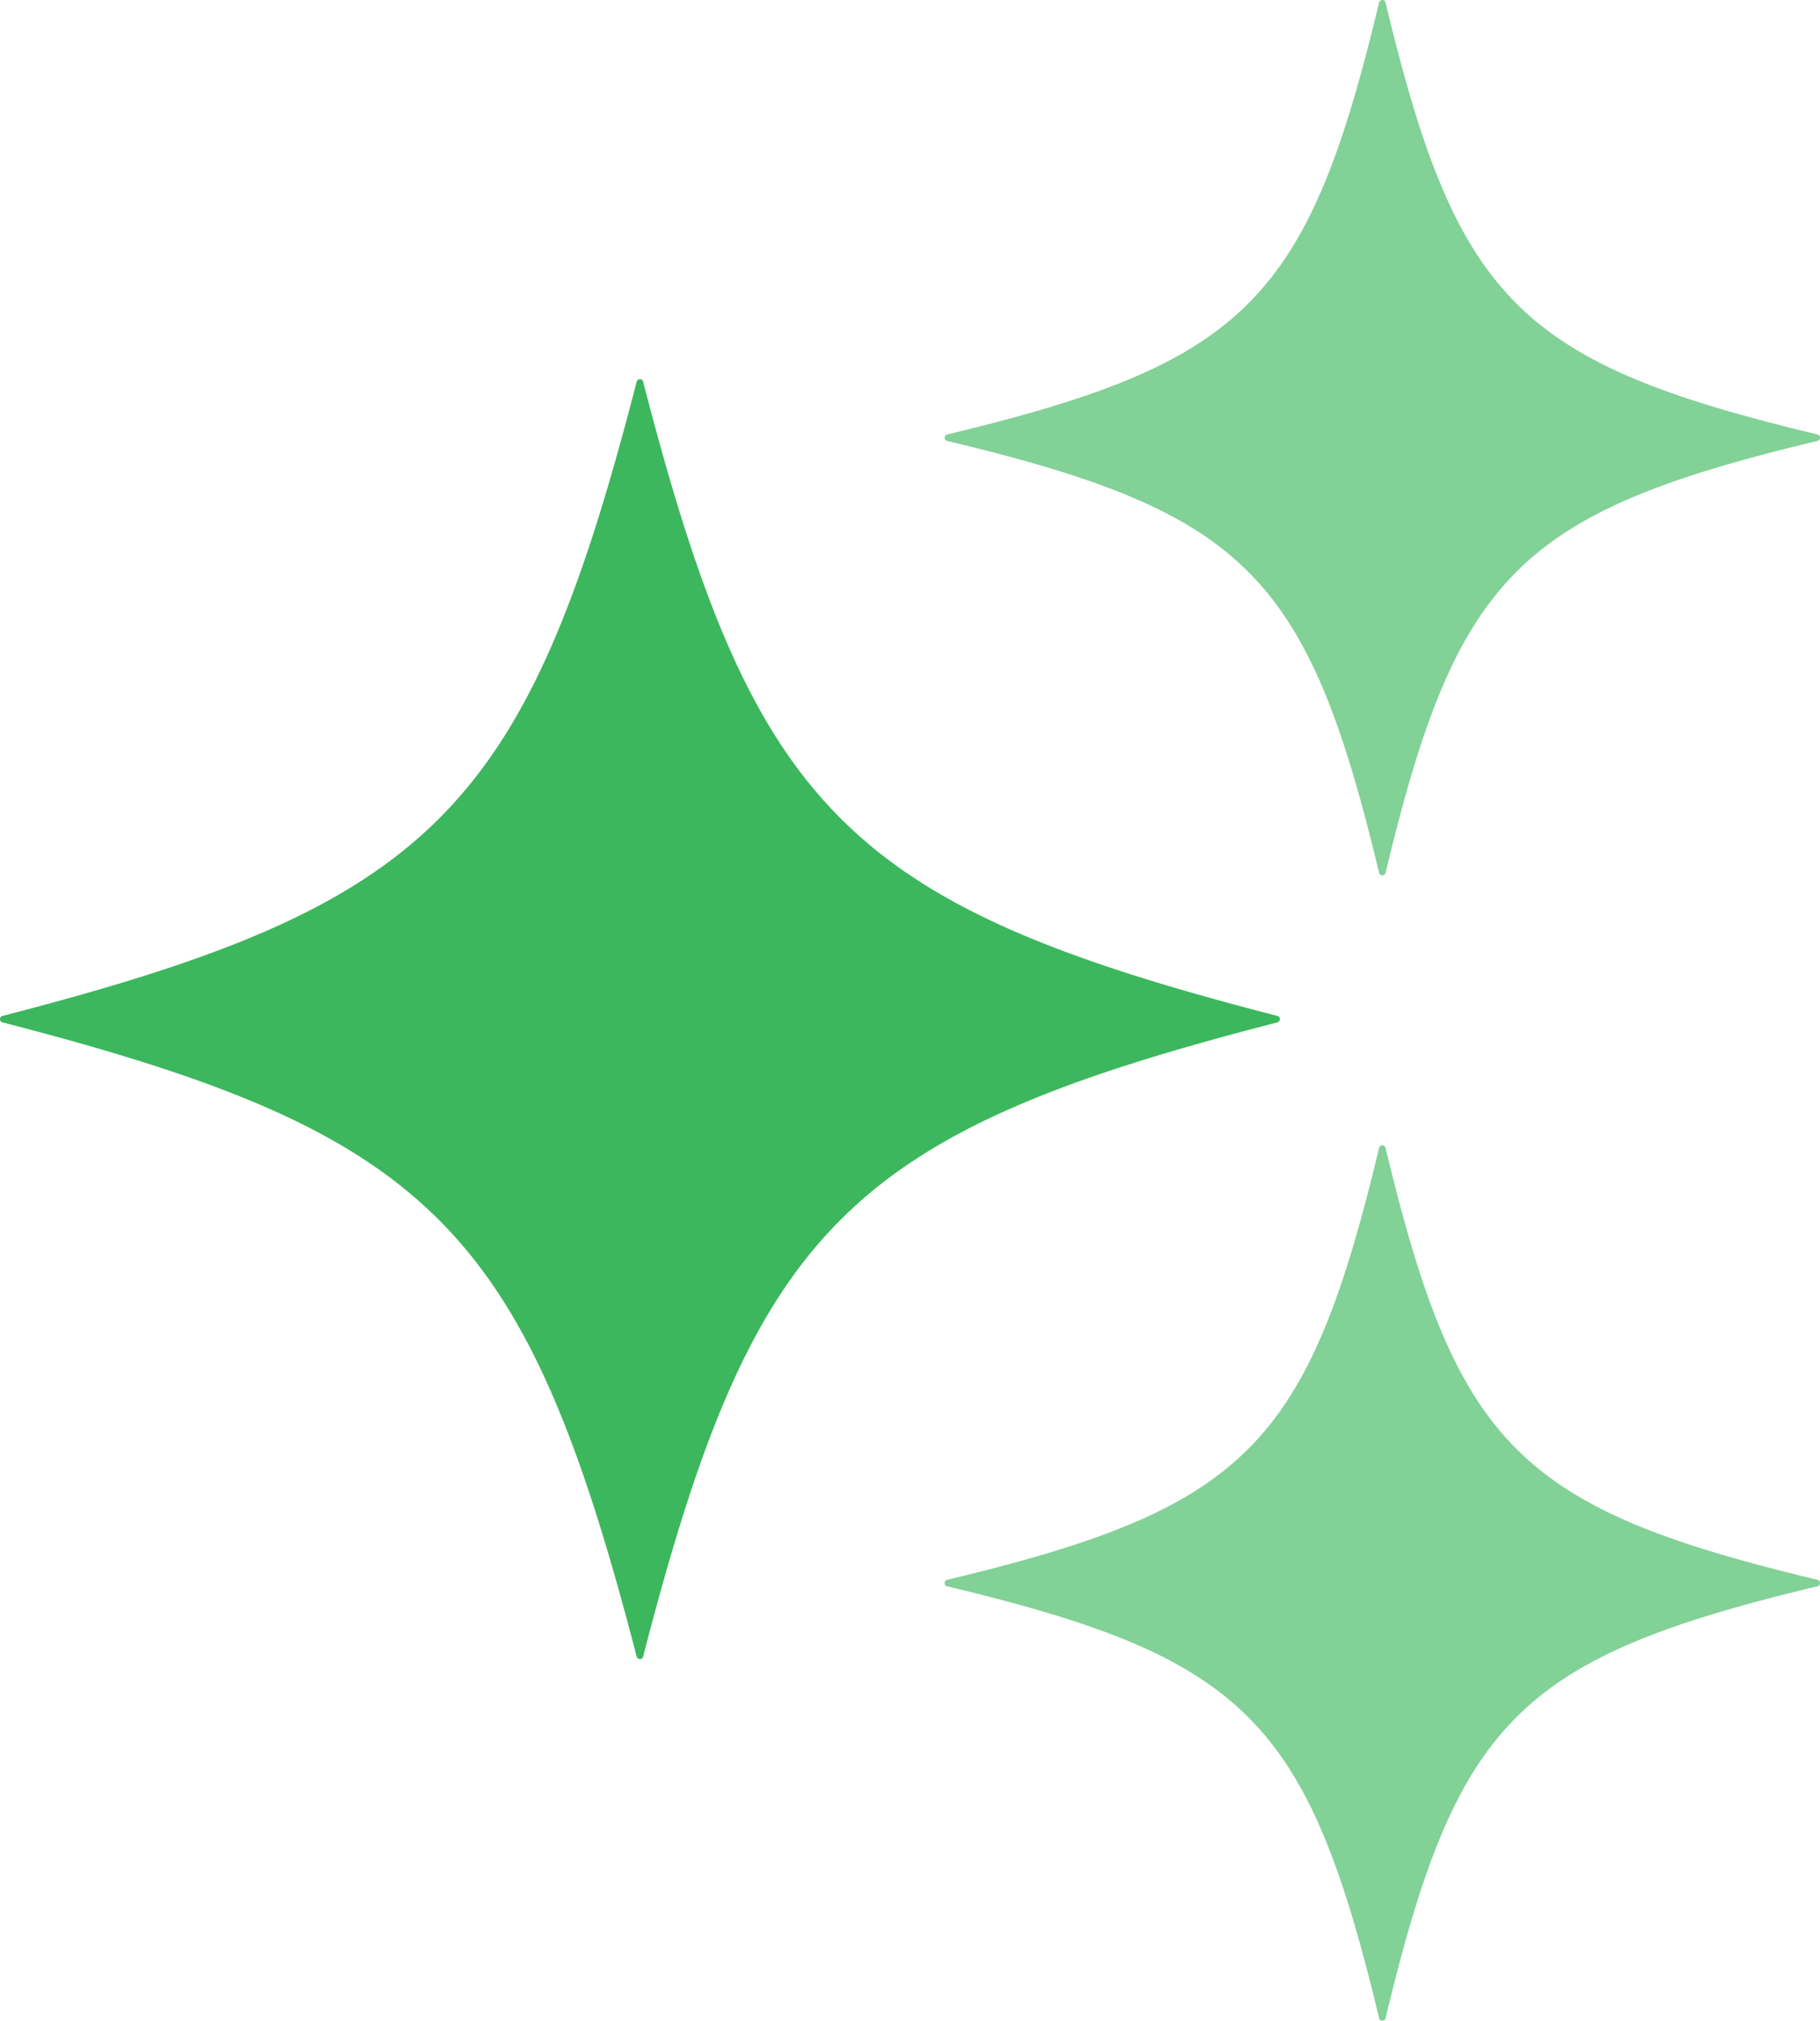 <svg xmlns="http://www.w3.org/2000/svg" width="21.233" height="23.573" viewBox="0 0 21.233 23.573">
    <g data-name="Group 39915">
        <g data-name="Group 39913">
            <path data-name="Path 36970" d="M16.907 20.512c-5.015 1.291-6.107 2.383-7.4 7.4a.039.039 0 0 1-.075 0c-1.3-5.015-2.387-6.107-7.4-7.4a.039.039 0 0 1 0-.075c5.015-1.293 6.107-2.385 7.4-7.4a.039.039 0 0 1 .075 0c1.293 5.015 2.385 6.107 7.4 7.4a.039.039 0 0 1 0 .075z" transform="translate(-2.004 -8.585)" style="fill:#3cb75d"/>
        </g>
        <g data-name="Group 39914" style="opacity:.638">
            <path data-name="Path 36972" d="M46.193 7.151c-3.485.835-4.208 1.558-5.043 5.043a.039.039 0 0 1-.074 0c-.835-3.485-1.558-4.208-5.043-5.043a.039.039 0 0 1 0-.074c3.485-.835 4.208-1.558 5.043-5.043a.039.039 0 0 1 .074 0c.835 3.485 1.558 4.208 5.043 5.043a.039.039 0 0 1 0 .074z" transform="translate(-24.986 -2.008)" style="fill:#3cb75d"/>
            <path data-name="Path 36973" d="M46.193 41.151c-3.485.835-4.208 1.558-5.043 5.043a.039.039 0 0 1-.074 0c-.835-3.485-1.558-4.208-5.043-5.043a.039.039 0 0 1 0-.074c3.485-.835 4.208-1.558 5.043-5.043a.039.039 0 0 1 .074 0c.835 3.485 1.558 4.208 5.043 5.043a.039.039 0 0 1 0 .074z" transform="translate(-24.986 -22.646)" style="fill:#3cb75d"/>
        </g>
    </g>
</svg>
